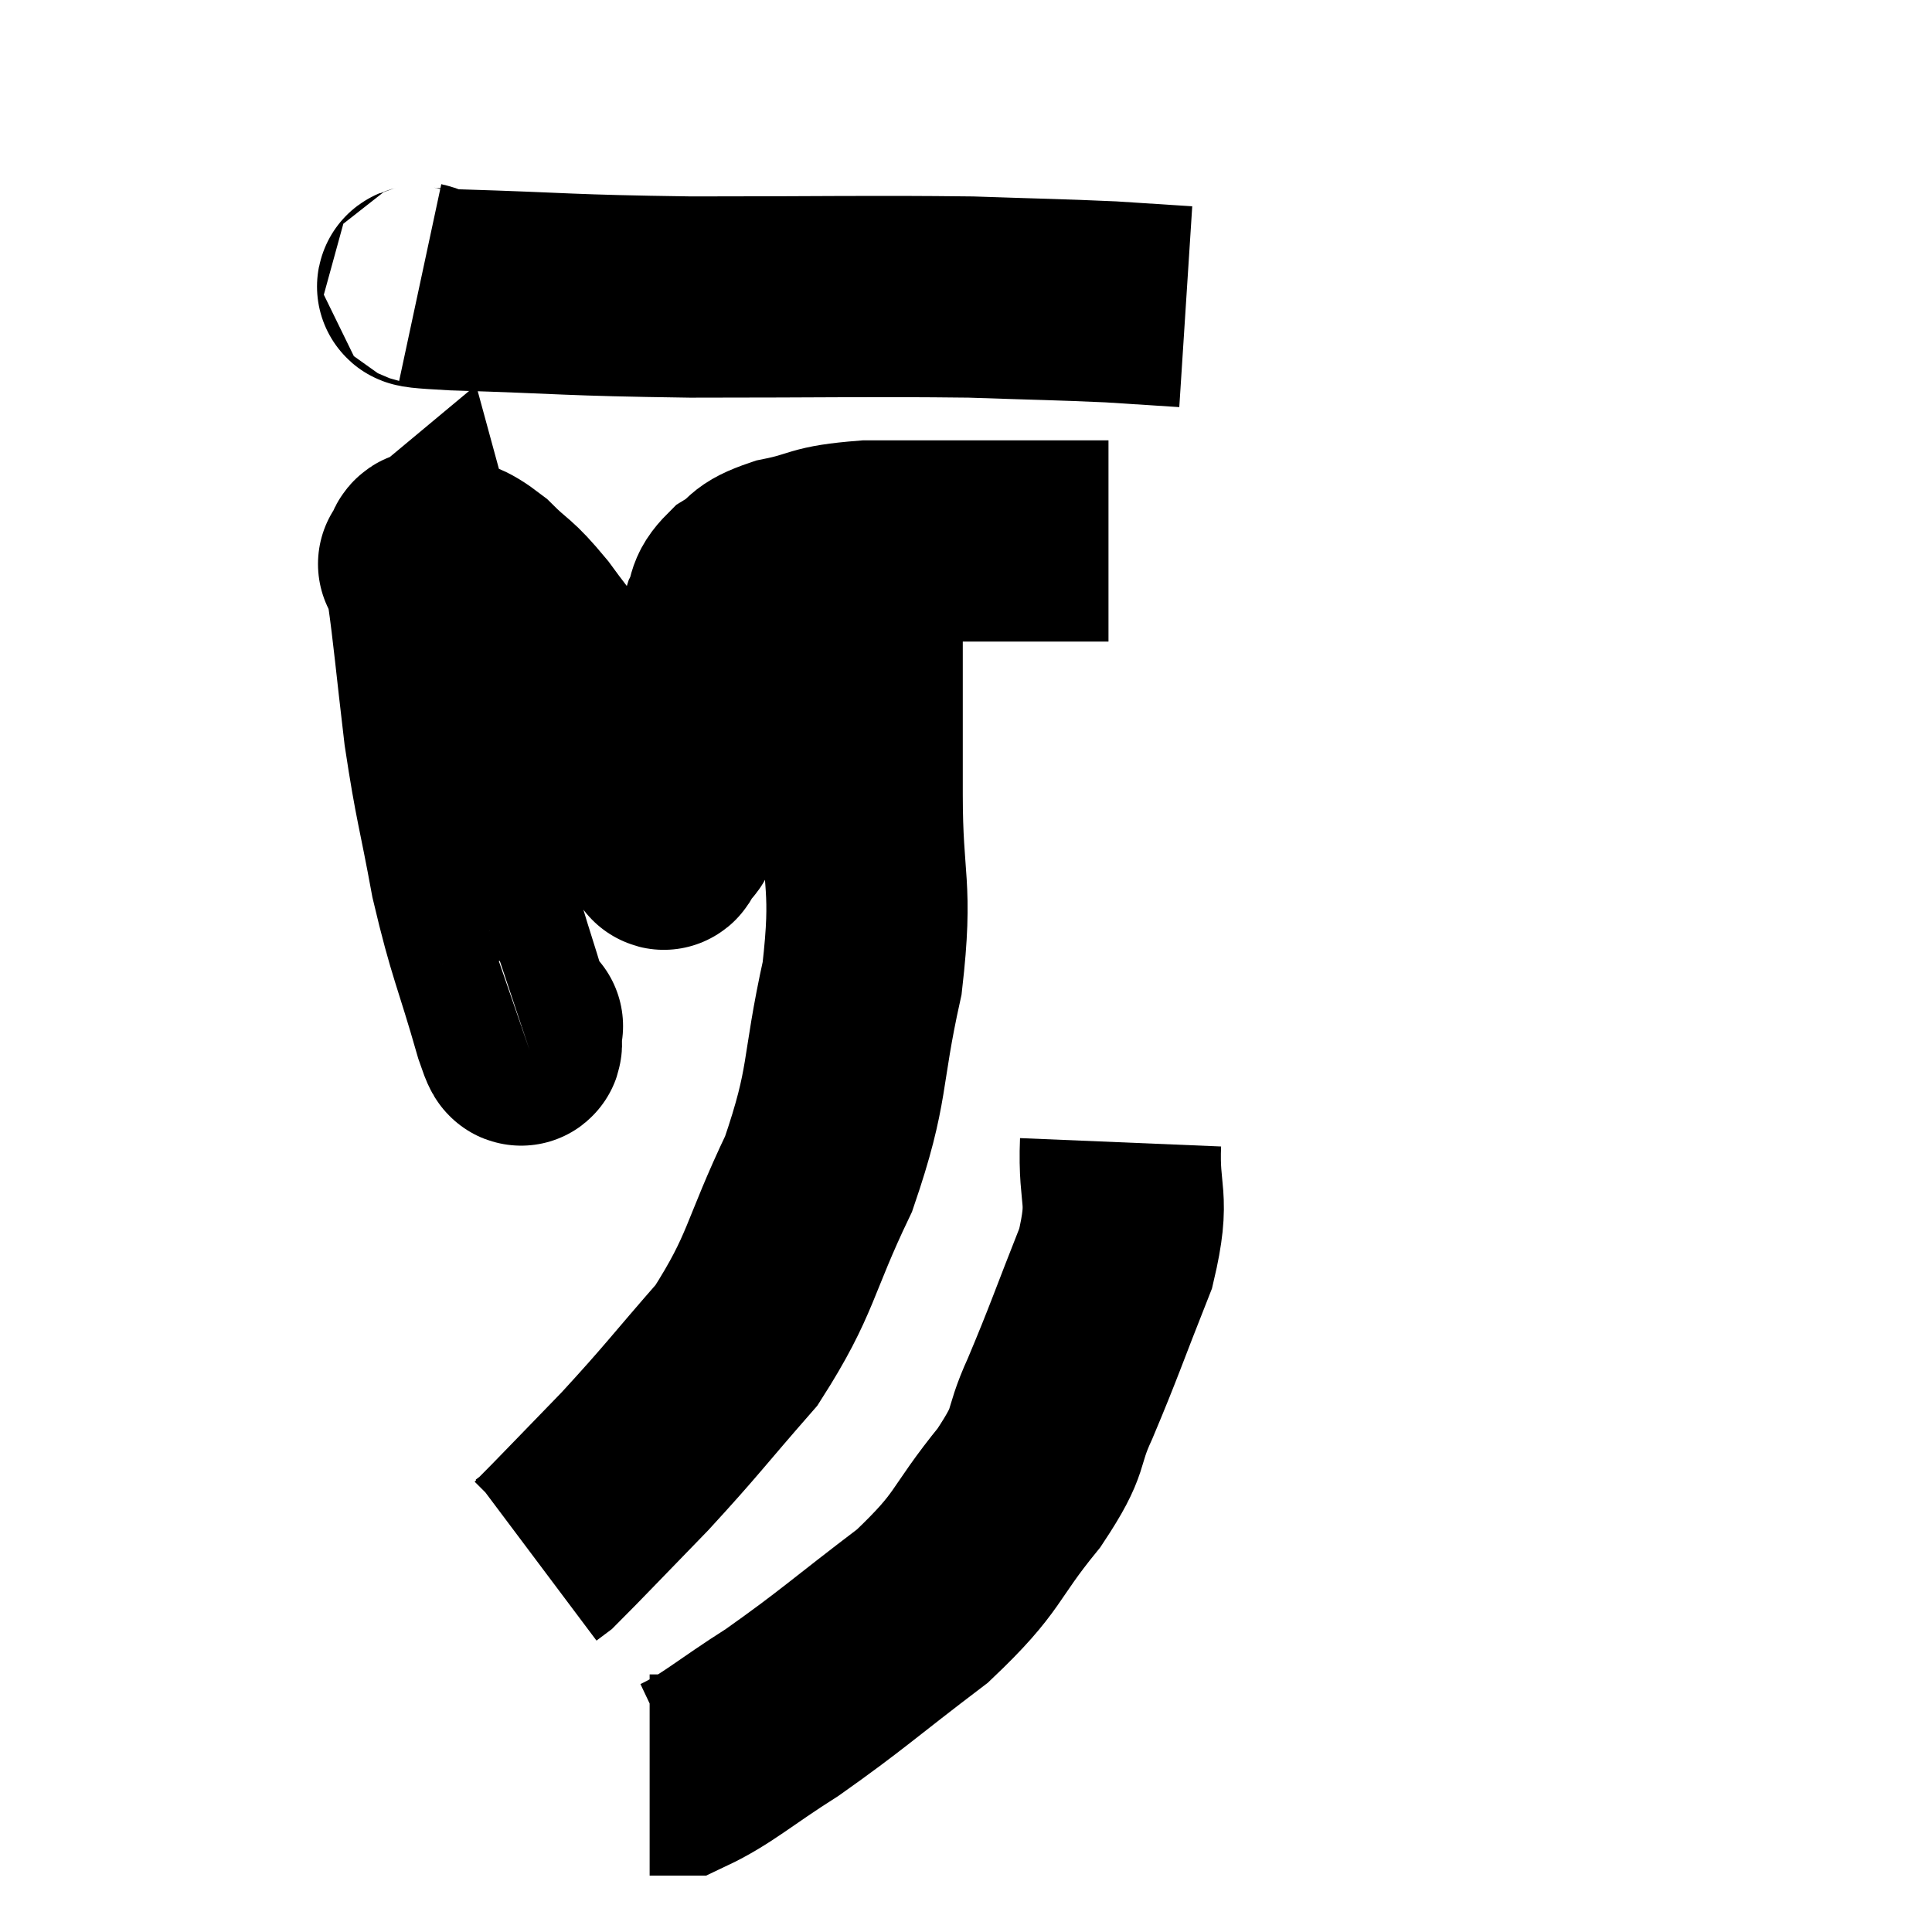 <svg width="48" height="48" viewBox="0 0 48 48" xmlns="http://www.w3.org/2000/svg"><path d="M 12.96 25.5 C 12.96 25.5, 13.005 25.485, 12.96 25.5 C 12.87 25.53, 13.095 26.49, 12.78 25.56 C 12.24 23.67, 12.135 23.625, 11.7 21.78 C 11.37 19.98, 11.31 19.965, 11.04 18.18 C 10.83 16.41, 10.77 15.69, 10.62 14.64 C 10.53 14.31, 10.485 14.145, 10.44 13.98 C 10.44 13.98, 10.35 14.055, 10.44 13.98 C 10.62 13.83, 10.425 13.605, 10.8 13.68 C 11.37 13.98, 11.355 13.83, 11.94 14.28 C 12.54 14.88, 12.48 14.685, 13.14 15.48 C 13.86 16.47, 13.95 16.47, 14.58 17.46 C 15.12 18.45, 15.21 18.615, 15.66 19.44 C 16.02 20.1, 16.17 20.385, 16.38 20.76 C 16.44 20.85, 16.455 20.88, 16.5 20.94 C 16.53 20.97, 16.425 21.24, 16.56 21 C 16.8 20.49, 16.785 21, 17.04 19.98 C 17.31 18.45, 17.355 18.075, 17.58 16.92 C 17.76 16.14, 17.745 15.96, 17.94 15.36 C 18.15 14.94, 17.985 14.895, 18.36 14.52 C 18.9 14.19, 18.645 14.13, 19.44 13.86 C 20.49 13.65, 20.205 13.545, 21.54 13.44 C 23.16 13.44, 23.625 13.44, 24.78 13.44 C 25.47 13.44, 25.59 13.44, 26.16 13.44 C 26.61 13.44, 26.715 13.44, 27.06 13.44 C 27.3 13.44, 27.42 13.44, 27.54 13.44 L 27.54 13.44" fill="none" stroke="black" stroke-width="5"></path><path d="M 10.44 7.02 C 10.86 7.11, 9.6 7.11, 11.28 7.2 C 14.22 7.29, 13.95 7.335, 17.16 7.38 C 20.64 7.38, 21.51 7.35, 24.12 7.38 C 25.86 7.44, 26.265 7.44, 27.6 7.5 C 28.53 7.56, 28.995 7.59, 29.46 7.62 L 29.46 7.62" fill="none" stroke="black" stroke-width="5"></path><path d="M 21.42 14.04 C 21.42 15.63, 21.42 15.795, 21.42 17.22 C 21.42 18.48, 21.42 17.97, 21.42 19.74 C 21.42 22.02, 21.69 21.945, 21.42 24.3 C 20.88 26.73, 21.12 26.88, 20.34 29.16 C 19.32 31.29, 19.44 31.635, 18.3 33.42 C 17.04 34.86, 16.965 35.01, 15.78 36.3 C 14.67 37.44, 14.175 37.965, 13.56 38.58 L 13.32 38.76" fill="none" stroke="black" stroke-width="5"></path><path d="M 27.84 28.38 C 27.78 29.82, 28.095 29.67, 27.72 31.26 C 27.03 33, 26.94 33.315, 26.34 34.74 C 25.83 35.85, 26.175 35.67, 25.32 36.96 C 24.12 38.43, 24.39 38.505, 22.92 39.9 C 21.18 41.22, 20.925 41.49, 19.44 42.54 C 18.21 43.32, 17.805 43.71, 16.98 44.1 L 16.14 44.1" fill="none" stroke="black" stroke-width="5"></path></svg>